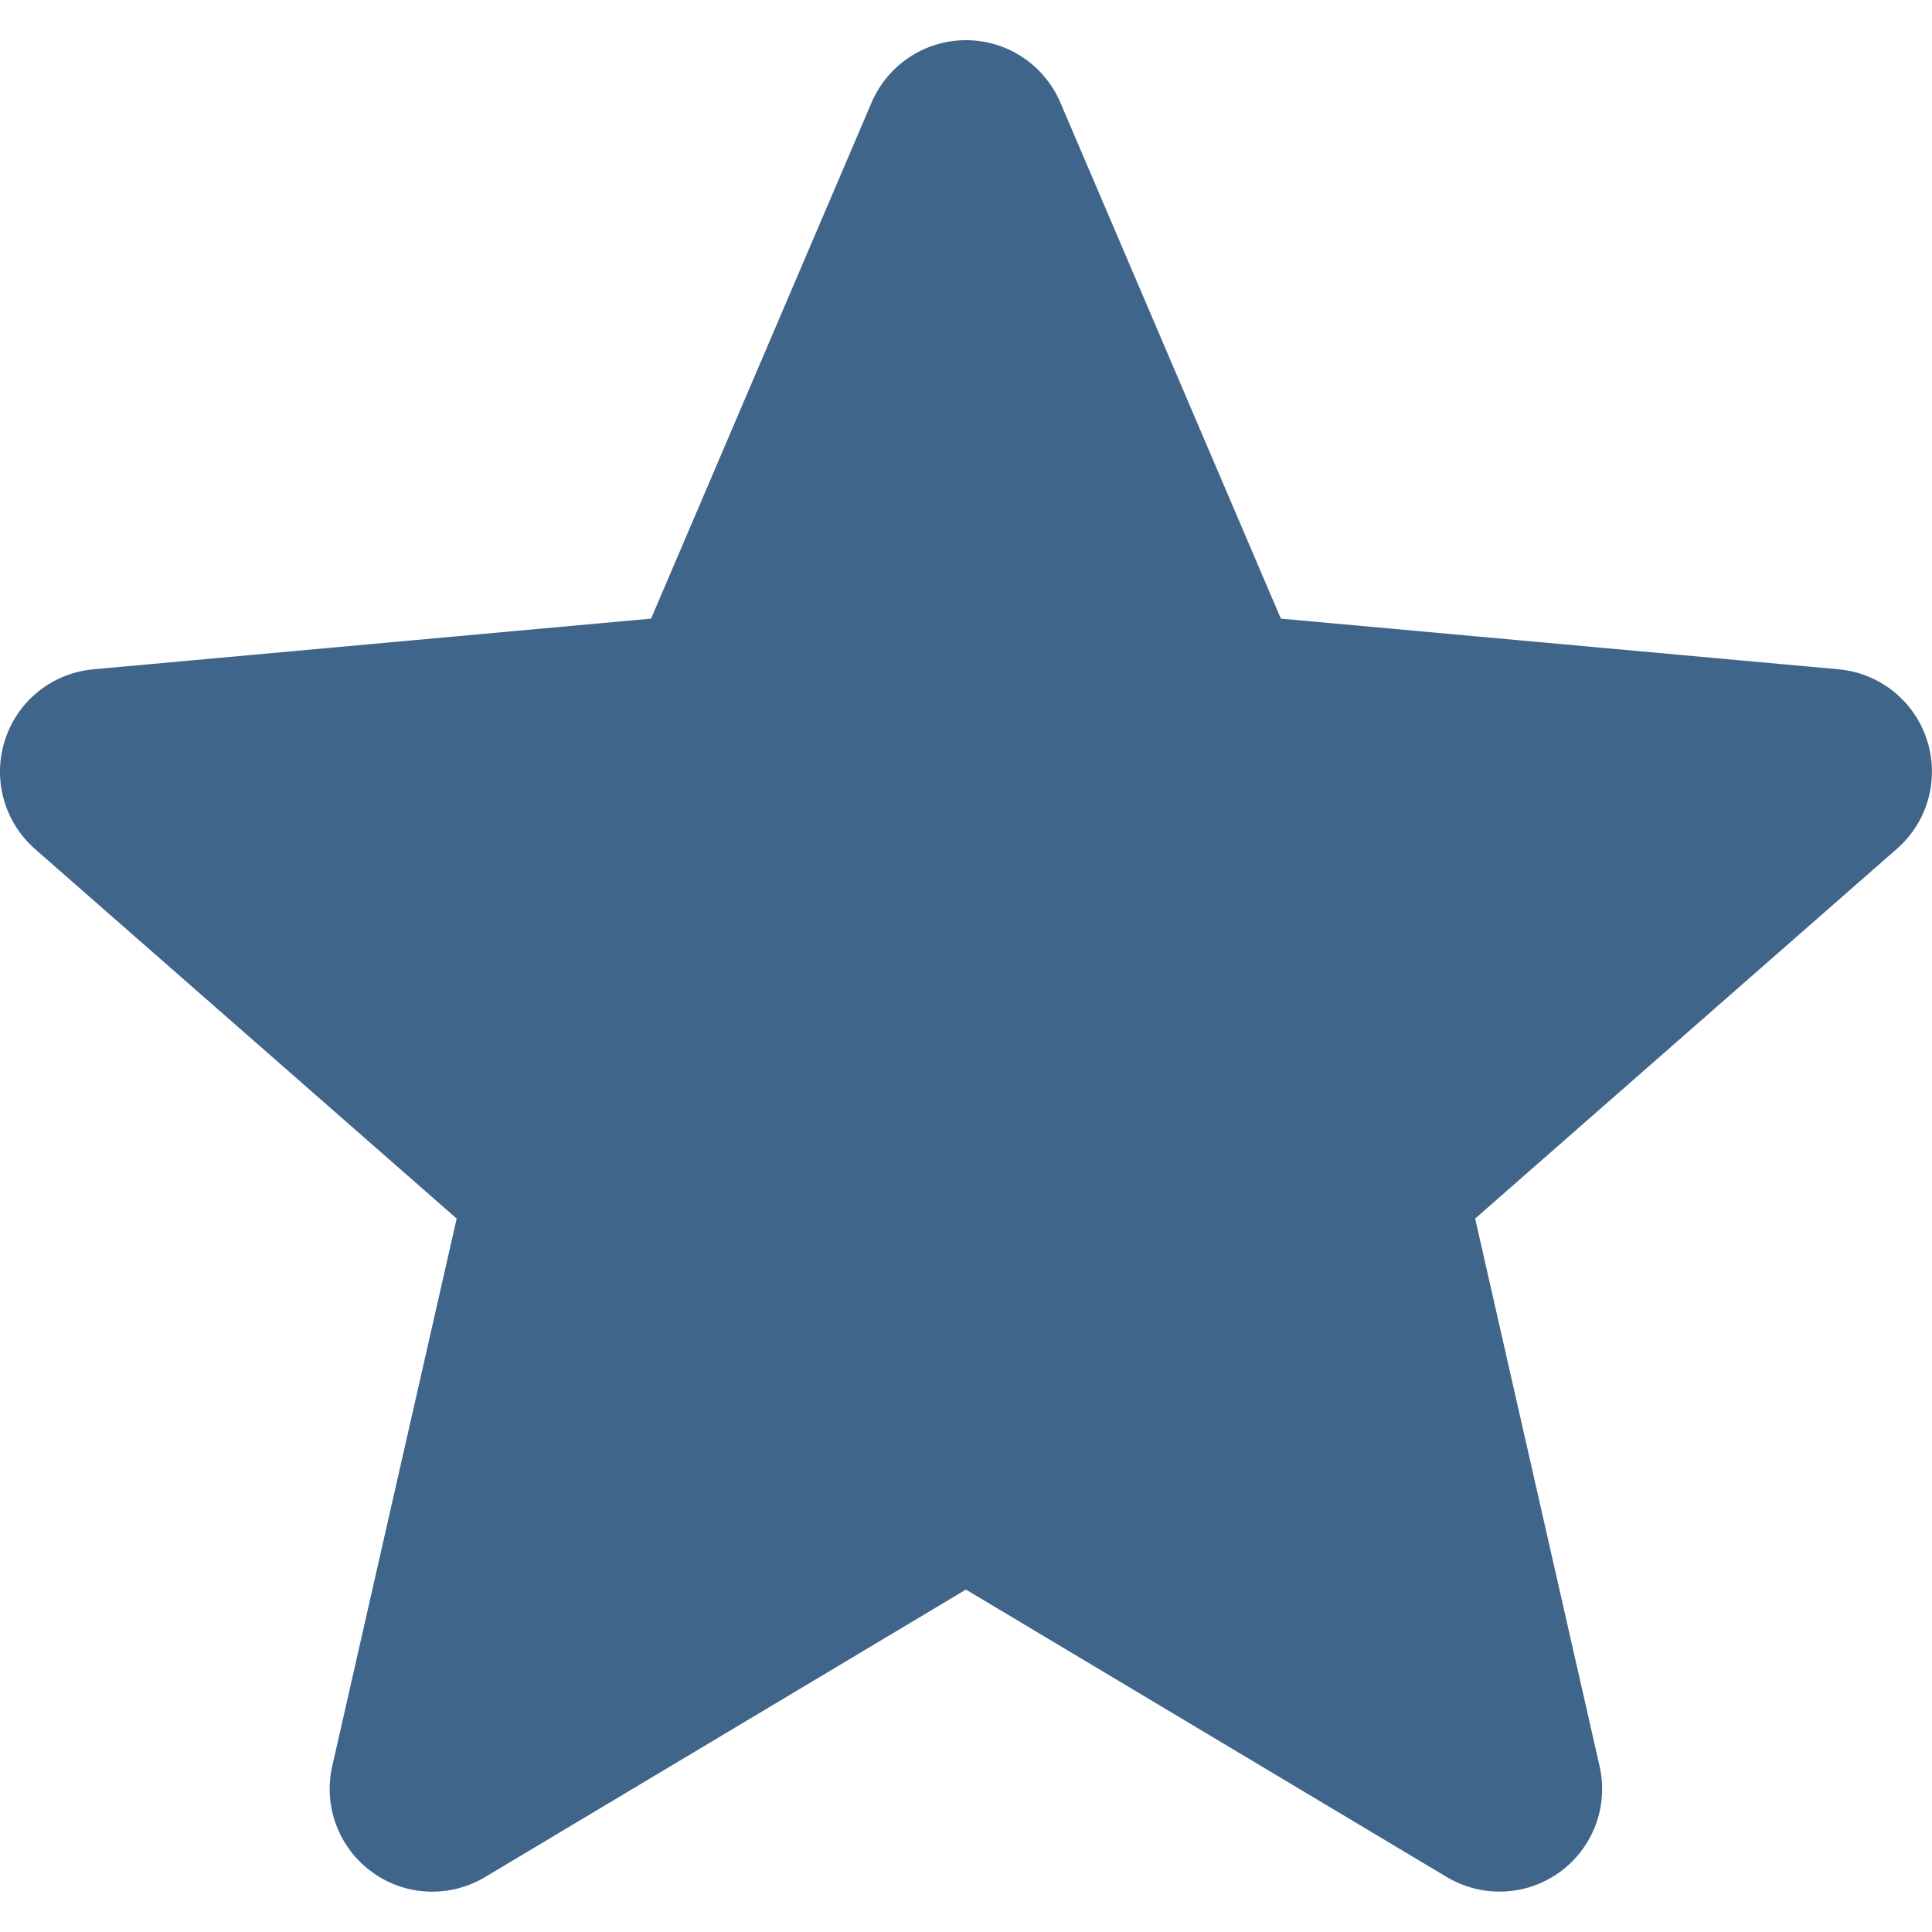 <svg width="30" height="30" viewBox="0 0 30 30" fill="none" xmlns="http://www.w3.org/2000/svg">
<path d="M29.921 11.488C29.724 10.88 29.184 10.451 28.55 10.393L19.889 9.606L16.466 1.594C16.214 1.005 15.639 0.624 14.999 0.624C14.36 0.624 13.785 1.005 13.533 1.594L10.11 9.606L1.449 10.393C0.813 10.451 0.275 10.88 0.078 11.488C-0.119 12.095 0.063 12.761 0.543 13.183L7.091 18.922L5.159 27.424C5.017 28.048 5.261 28.695 5.778 29.07C6.056 29.273 6.384 29.374 6.714 29.374C6.995 29.374 7.278 29.299 7.532 29.147L14.999 24.683L22.466 29.147C23.013 29.473 23.702 29.445 24.219 29.07C24.737 28.695 24.98 28.048 24.838 27.424L22.906 18.922L29.454 13.181C29.936 12.761 30.118 12.095 29.921 11.488Z" fill="#40658B"/>
</svg>

